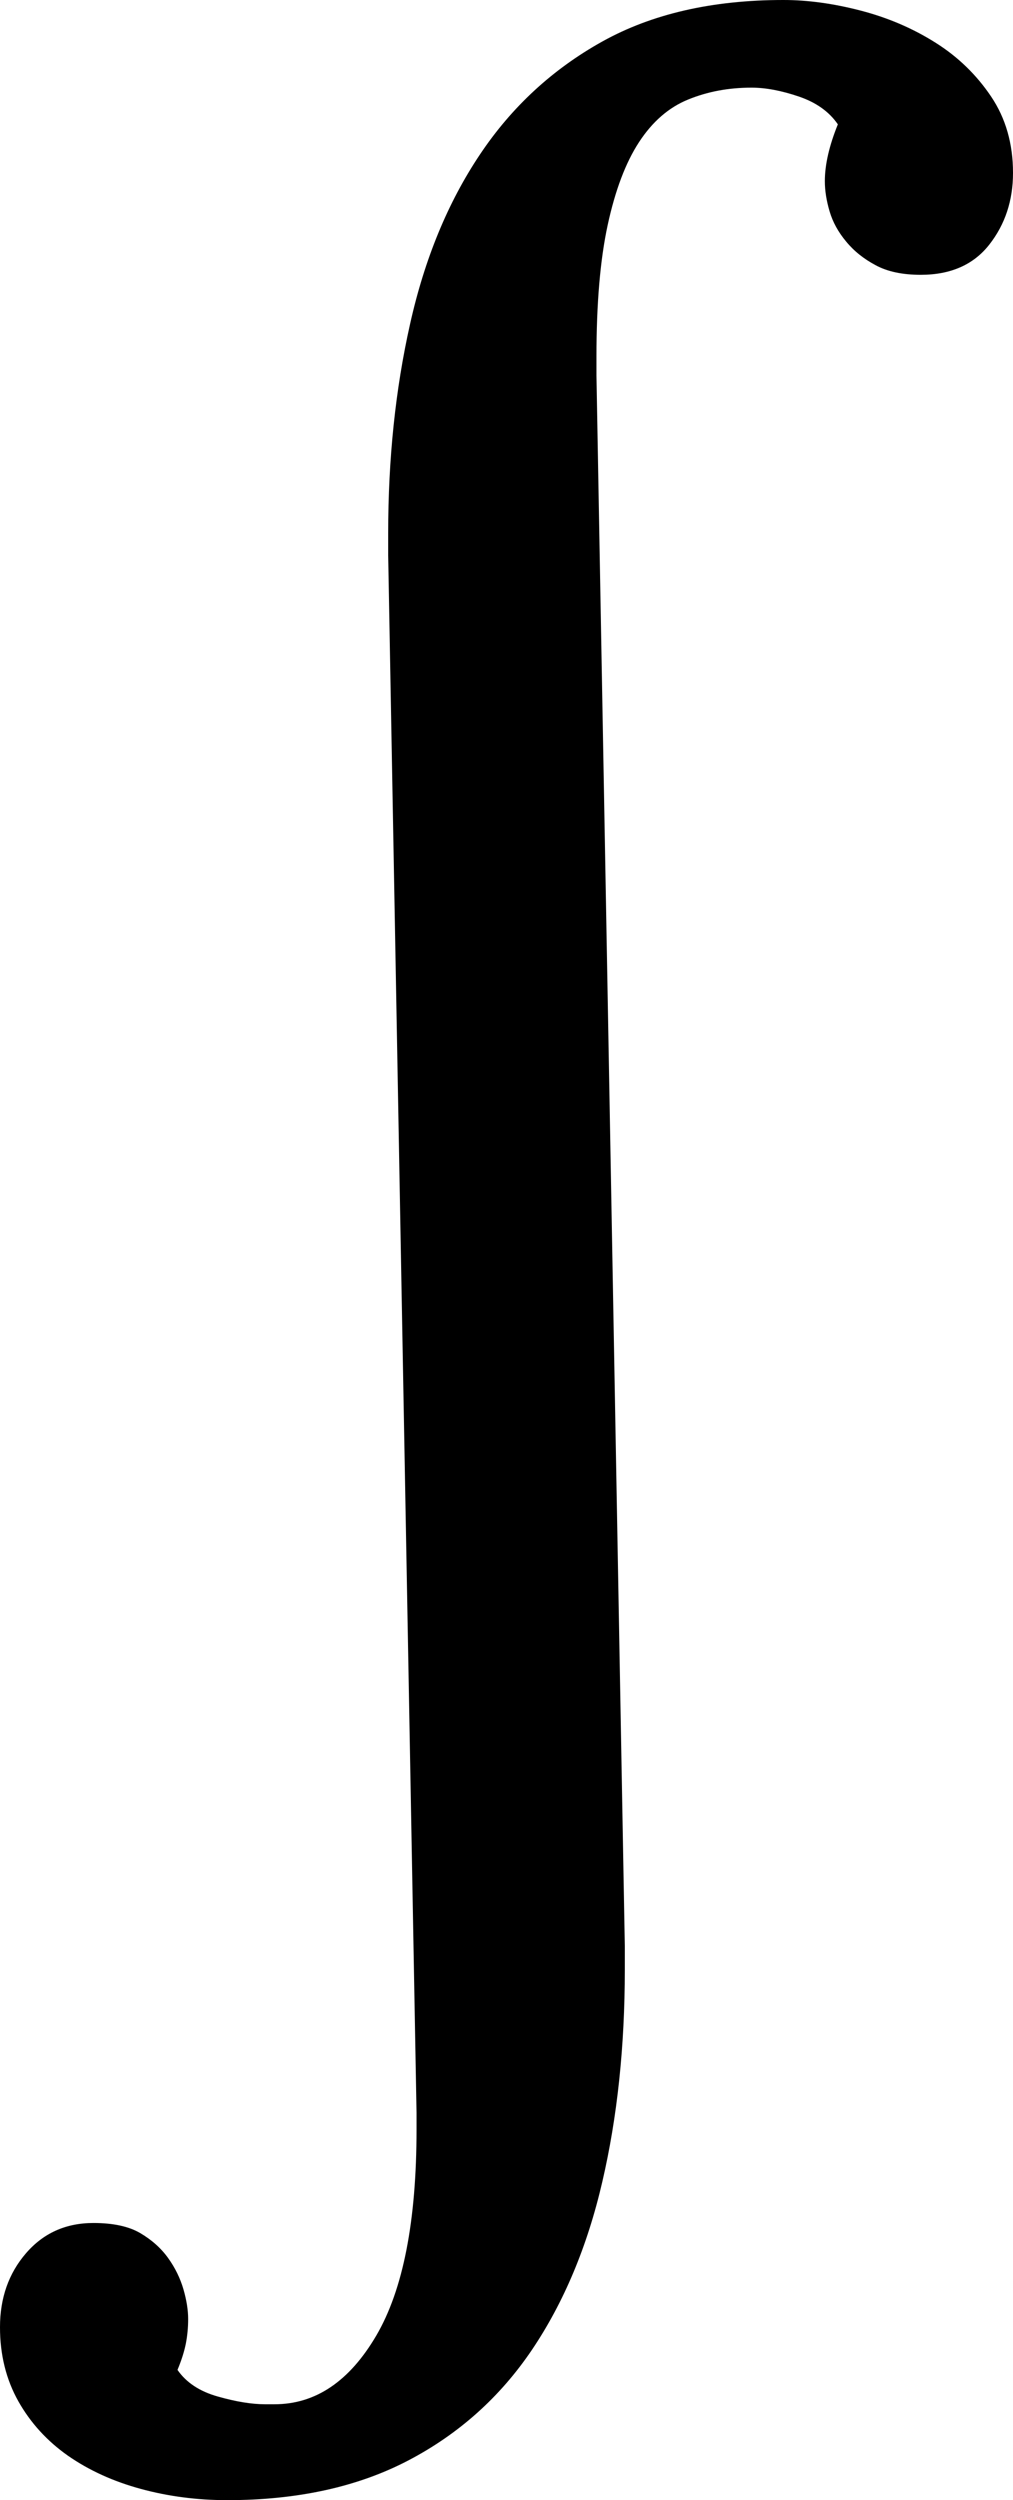 <svg width="12.539" height="30.923" viewBox="-0.293 -53.716 12.539 30.923" xmlns="http://www.w3.org/2000/svg"><path d="M3.105 -23.979C3.613 -23.979 4.033 -24.263 4.365 -24.829C4.697 -25.396 4.863 -26.245 4.863 -27.378L4.863 -27.583L4.512 -46.846L4.512 -47.124C4.512 -48.042 4.602 -48.904 4.783 -49.709C4.963 -50.515 5.251 -51.213 5.647 -51.804C6.042 -52.395 6.548 -52.861 7.163 -53.203C7.778 -53.545 8.525 -53.716 9.404 -53.716C9.707 -53.716 10.027 -53.672 10.364 -53.584C10.701 -53.496 11.008 -53.364 11.287 -53.188C11.565 -53.013 11.794 -52.791 11.975 -52.522C12.156 -52.253 12.246 -51.938 12.246 -51.577C12.246 -51.235 12.148 -50.94 11.953 -50.691C11.758 -50.442 11.475 -50.317 11.104 -50.317C10.879 -50.317 10.693 -50.356 10.547 -50.435C10.4 -50.513 10.278 -50.61 10.181 -50.728C10.083 -50.845 10.015 -50.969 9.976 -51.101C9.937 -51.233 9.917 -51.357 9.917 -51.475C9.917 -51.68 9.971 -51.914 10.078 -52.178C9.971 -52.334 9.81 -52.449 9.595 -52.522C9.38 -52.595 9.185 -52.632 9.009 -52.632C8.726 -52.632 8.464 -52.583 8.225 -52.485C7.986 -52.388 7.783 -52.212 7.617 -51.958C7.451 -51.704 7.322 -51.362 7.229 -50.933C7.136 -50.503 7.09 -49.961 7.09 -49.307L7.09 -49.072L7.441 -29.648L7.441 -29.355C7.441 -28.408 7.349 -27.534 7.163 -26.733C6.978 -25.933 6.687 -25.239 6.292 -24.653C5.896 -24.067 5.386 -23.611 4.761 -23.284C4.136 -22.957 3.389 -22.793 2.52 -22.793C2.148 -22.793 1.792 -22.839 1.45 -22.932C1.108 -23.025 0.808 -23.162 0.549 -23.342C0.291 -23.523 0.085 -23.748 -0.066 -24.016C-0.217 -24.285 -0.293 -24.59 -0.293 -24.932C-0.293 -25.293 -0.186 -25.598 0.029 -25.847C0.244 -26.096 0.522 -26.221 0.864 -26.221C1.108 -26.221 1.301 -26.179 1.443 -26.096C1.584 -26.013 1.699 -25.911 1.787 -25.789C1.875 -25.667 1.938 -25.537 1.978 -25.4C2.017 -25.264 2.036 -25.142 2.036 -25.034C2.036 -24.927 2.026 -24.824 2.007 -24.727C1.987 -24.629 1.953 -24.521 1.904 -24.404C2.012 -24.248 2.178 -24.138 2.402 -24.075C2.627 -24.011 2.822 -23.979 2.988 -23.979ZM3.105 -23.979"></path></svg>